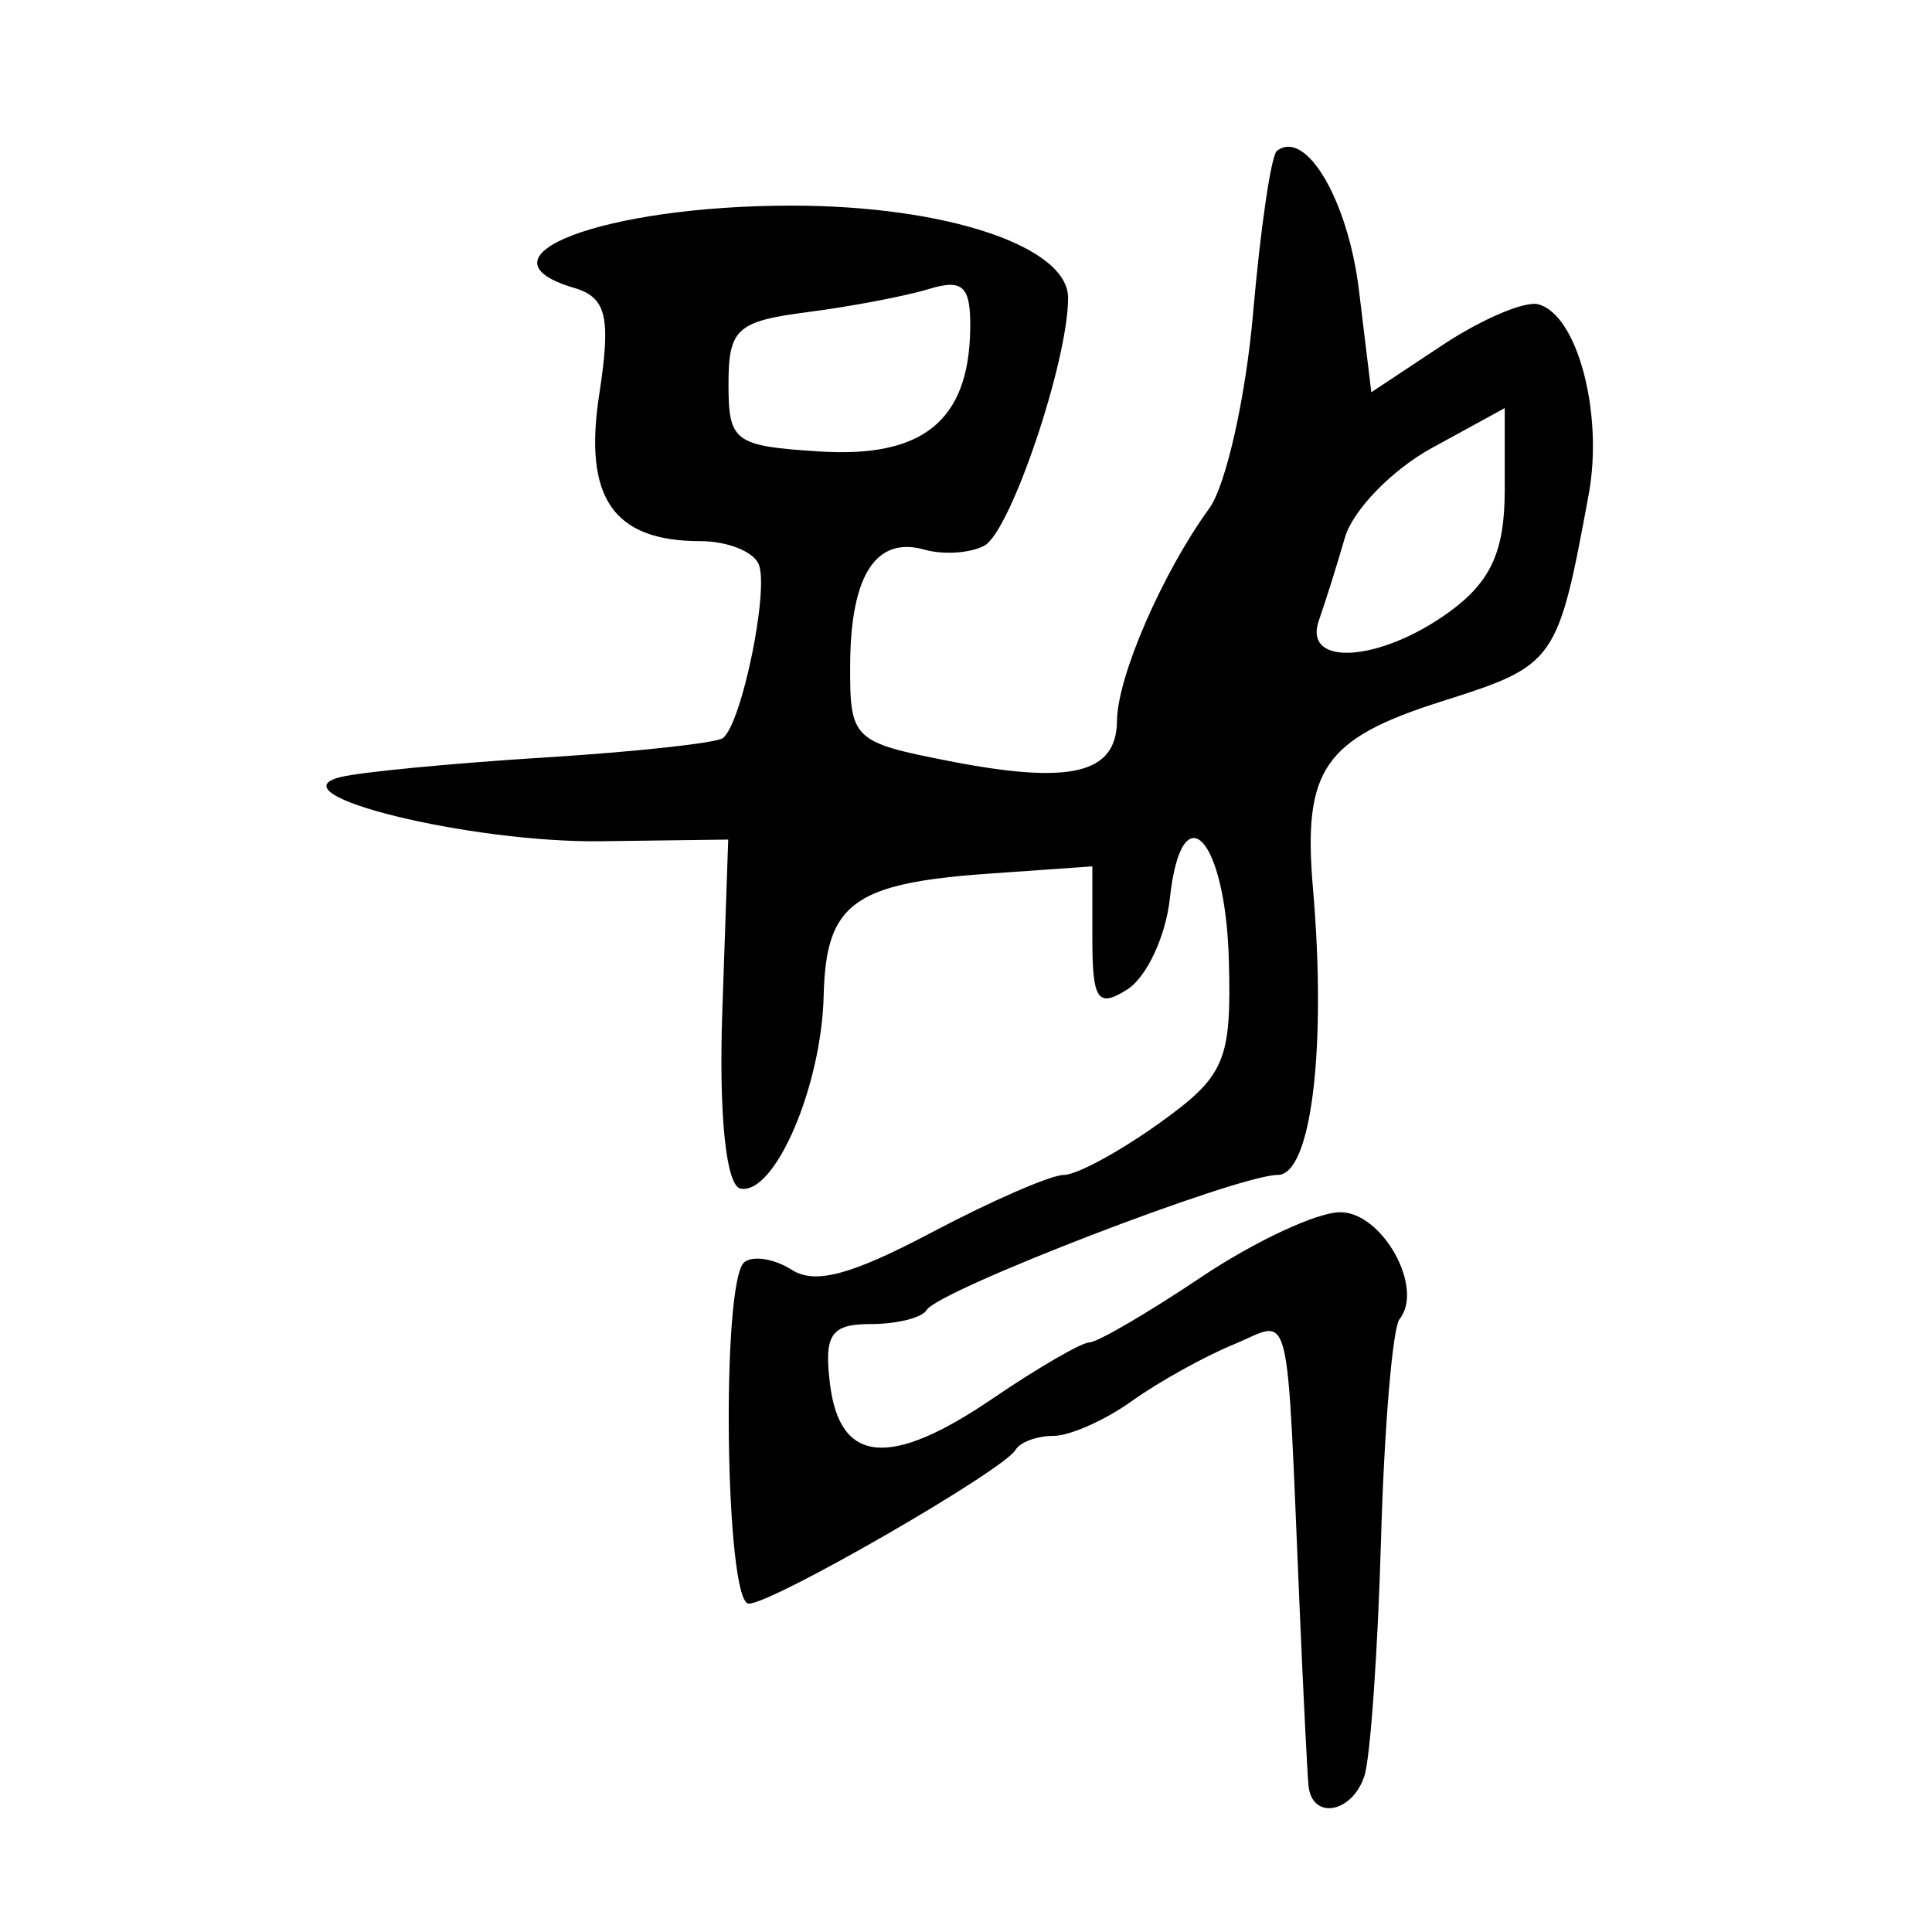 <?xml version="1.0" encoding="UTF-8" standalone="no"?>
<!-- Created with Inkscape (http://www.inkscape.org/) -->

<svg
   xmlns:dc="http://purl.org/dc/elements/1.1/"
   xmlns:cc="http://creativecommons.org/ns#"
   xmlns:rdf="http://www.w3.org/1999/02/22-rdf-syntax-ns#"
   xmlns:svg="http://www.w3.org/2000/svg"
   xmlns="http://www.w3.org/2000/svg"
   xmlns:sodipodi="http://sodipodi.sourceforge.net/DTD/sodipodi-0.dtd"
   xmlns:inkscape="http://www.inkscape.org/namespaces/inkscape"
   width="300"
   height="300"
   id="svg2"
   version="1.1"
   inkscape:version="0.48.3.1 r9886"
   sodipodi:docname="好-.svg">
  <defs
     id="defs4" />
  <sodipodi:namedview
     id="base"
     pagecolor="#ffffff"
     bordercolor="#666666"
     borderopacity="1.0"
     inkscape:pageopacity="0.0"
     inkscape:pageshadow="2"
     inkscape:zoom="1.979899"
     inkscape:cx="131.26344"
     inkscape:cy="173.2831"
     inkscape:document-units="px"
     inkscape:current-layer="layer1"
     showgrid="false"
     inkscape:window-width="1215"
     inkscape:window-height="1000"
     inkscape:window-x="65"
     inkscape:window-y="24"
     inkscape:window-maximized="1" />
  <g
     inkscape:label="Calque 1"
     inkscape:groupmode="layer"
     id="layer1"
     transform="translate(0,-752.362)">
    <path
       style="fill:#000000"
       d="m 203.18,1029.598 c -0.187,-1.99 -0.79,-14.038 -1.34,-26.774 -2.146,-49.708 -1.098,-45.475 -10.324,-41.681 -4.531,1.863 -11.63,5.817 -15.777,8.785 -4.147,2.969 -9.621,5.398 -12.165,5.398 -2.544,0 -5.191,0.977 -5.881,2.171 -1.844,3.189 -37.737,23.88 -41.424,23.88 -3.69,0 -4.325,-50.233 -0.67,-53.041 1.363,-1.048 4.67,-0.507 7.349,1.202 3.62,2.309 9.201,0.816 21.742,-5.814 9.279,-4.906 18.506,-8.92 20.503,-8.92 1.997,0 8.686,-3.629 14.865,-8.064 10.186,-7.312 11.189,-9.673 10.757,-25.327 -0.529,-19.155 -7.35,-26.246 -9.162,-9.524 -0.634,5.849 -3.6,12.195 -6.592,14.103 -4.584,2.923 -5.44,1.693 -5.44,-7.816 l 0,-11.285 -16.008,1.126 c -21.107,1.484 -25.369,4.62 -25.712,18.92 -0.339,14.142 -7.569,30.957 -12.897,29.995 -2.259,-0.408 -3.399,-11.39 -2.847,-27.441 l 0.92,-26.76 -19.753,0.258 c -20.361,0.266 -51.078,-7.291 -40.47,-9.957 3.108,-0.781 17.333,-2.149 31.611,-3.04 14.279,-0.891 26.783,-2.252 27.787,-3.023 2.938,-2.258 7.225,-23.161 5.545,-27.034 -0.845,-1.949 -4.907,-3.543 -9.026,-3.543 -13.559,0 -18.198,-6.724 -15.722,-22.788 1.852,-12.015 1.136,-15.052 -3.897,-16.536 -16.367,-4.826 4.633,-12.777 33.749,-12.777 23.971,0 42.953,6.331 42.953,14.326 0,9.829 -8.931,36.272 -12.992,38.469 -2.177,1.177 -6.365,1.459 -9.307,0.626 -7.538,-2.135 -11.476,3.962 -11.544,17.867 -0.056,11.59 0.409,12.041 15.452,14.975 18.81,3.669 25.906,1.962 25.981,-6.249 0.063,-6.889 7.042,-22.963 14.324,-32.993 2.607,-3.591 5.674,-17.267 6.817,-30.393 1.142,-13.125 2.801,-24.429 3.686,-25.118 4.496,-3.504 11.053,7.631 12.751,21.653 l 1.916,15.817 11.044,-7.319 c 6.074,-4.025 12.762,-6.879 14.861,-6.341 6.083,1.558 10.17,16.949 7.845,29.546 -4.813,26.084 -5.11,26.502 -22.778,32.101 -18.348,5.814 -21.622,10.568 -20.031,29.081 2.14,24.903 -0.27,44.468 -5.479,44.468 -6.19,0 -52.746,17.92 -54.518,20.985 -0.691,1.194 -4.612,2.171 -8.714,2.171 -6.142,0 -7.25,1.656 -6.278,9.384 1.551,12.333 9.344,13.011 25.233,2.193 7.014,-4.775 13.794,-8.707 15.067,-8.738 1.273,-0.03 9.076,-4.589 17.34,-10.131 8.264,-5.541 17.978,-10.075 21.587,-10.075 6.546,0 13.083,11.778 9.21,16.594 -1.084,1.347 -2.379,16.726 -2.879,34.175 -0.5,17.449 -1.665,34.005 -2.59,36.791 -1.929,5.812 -8.168,6.853 -8.677,1.447 z m 21.756,-182.136 c 6.547,-4.727 8.718,-9.46 8.718,-19.012 l 0,-12.718 -11.291,6.178 c -6.21,3.398 -12.3,9.674 -13.534,13.946 -1.233,4.272 -3.047,10.047 -4.029,12.833 -2.559,7.254 9.397,6.525 20.136,-1.228 z m -74.283,-43.947 c 0.108,-6.727 -1.096,-7.896 -6.458,-6.266 -3.625,1.102 -12.1,2.714 -18.833,3.583 -10.93,1.411 -12.242,2.606 -12.242,11.157 0,8.978 0.884,9.634 14.125,10.476 16.041,1.02 23.179,-4.758 23.408,-18.949 z"
       id="path3056"
       inkscape:connector-curvature="0" />
  </g>
</svg>
